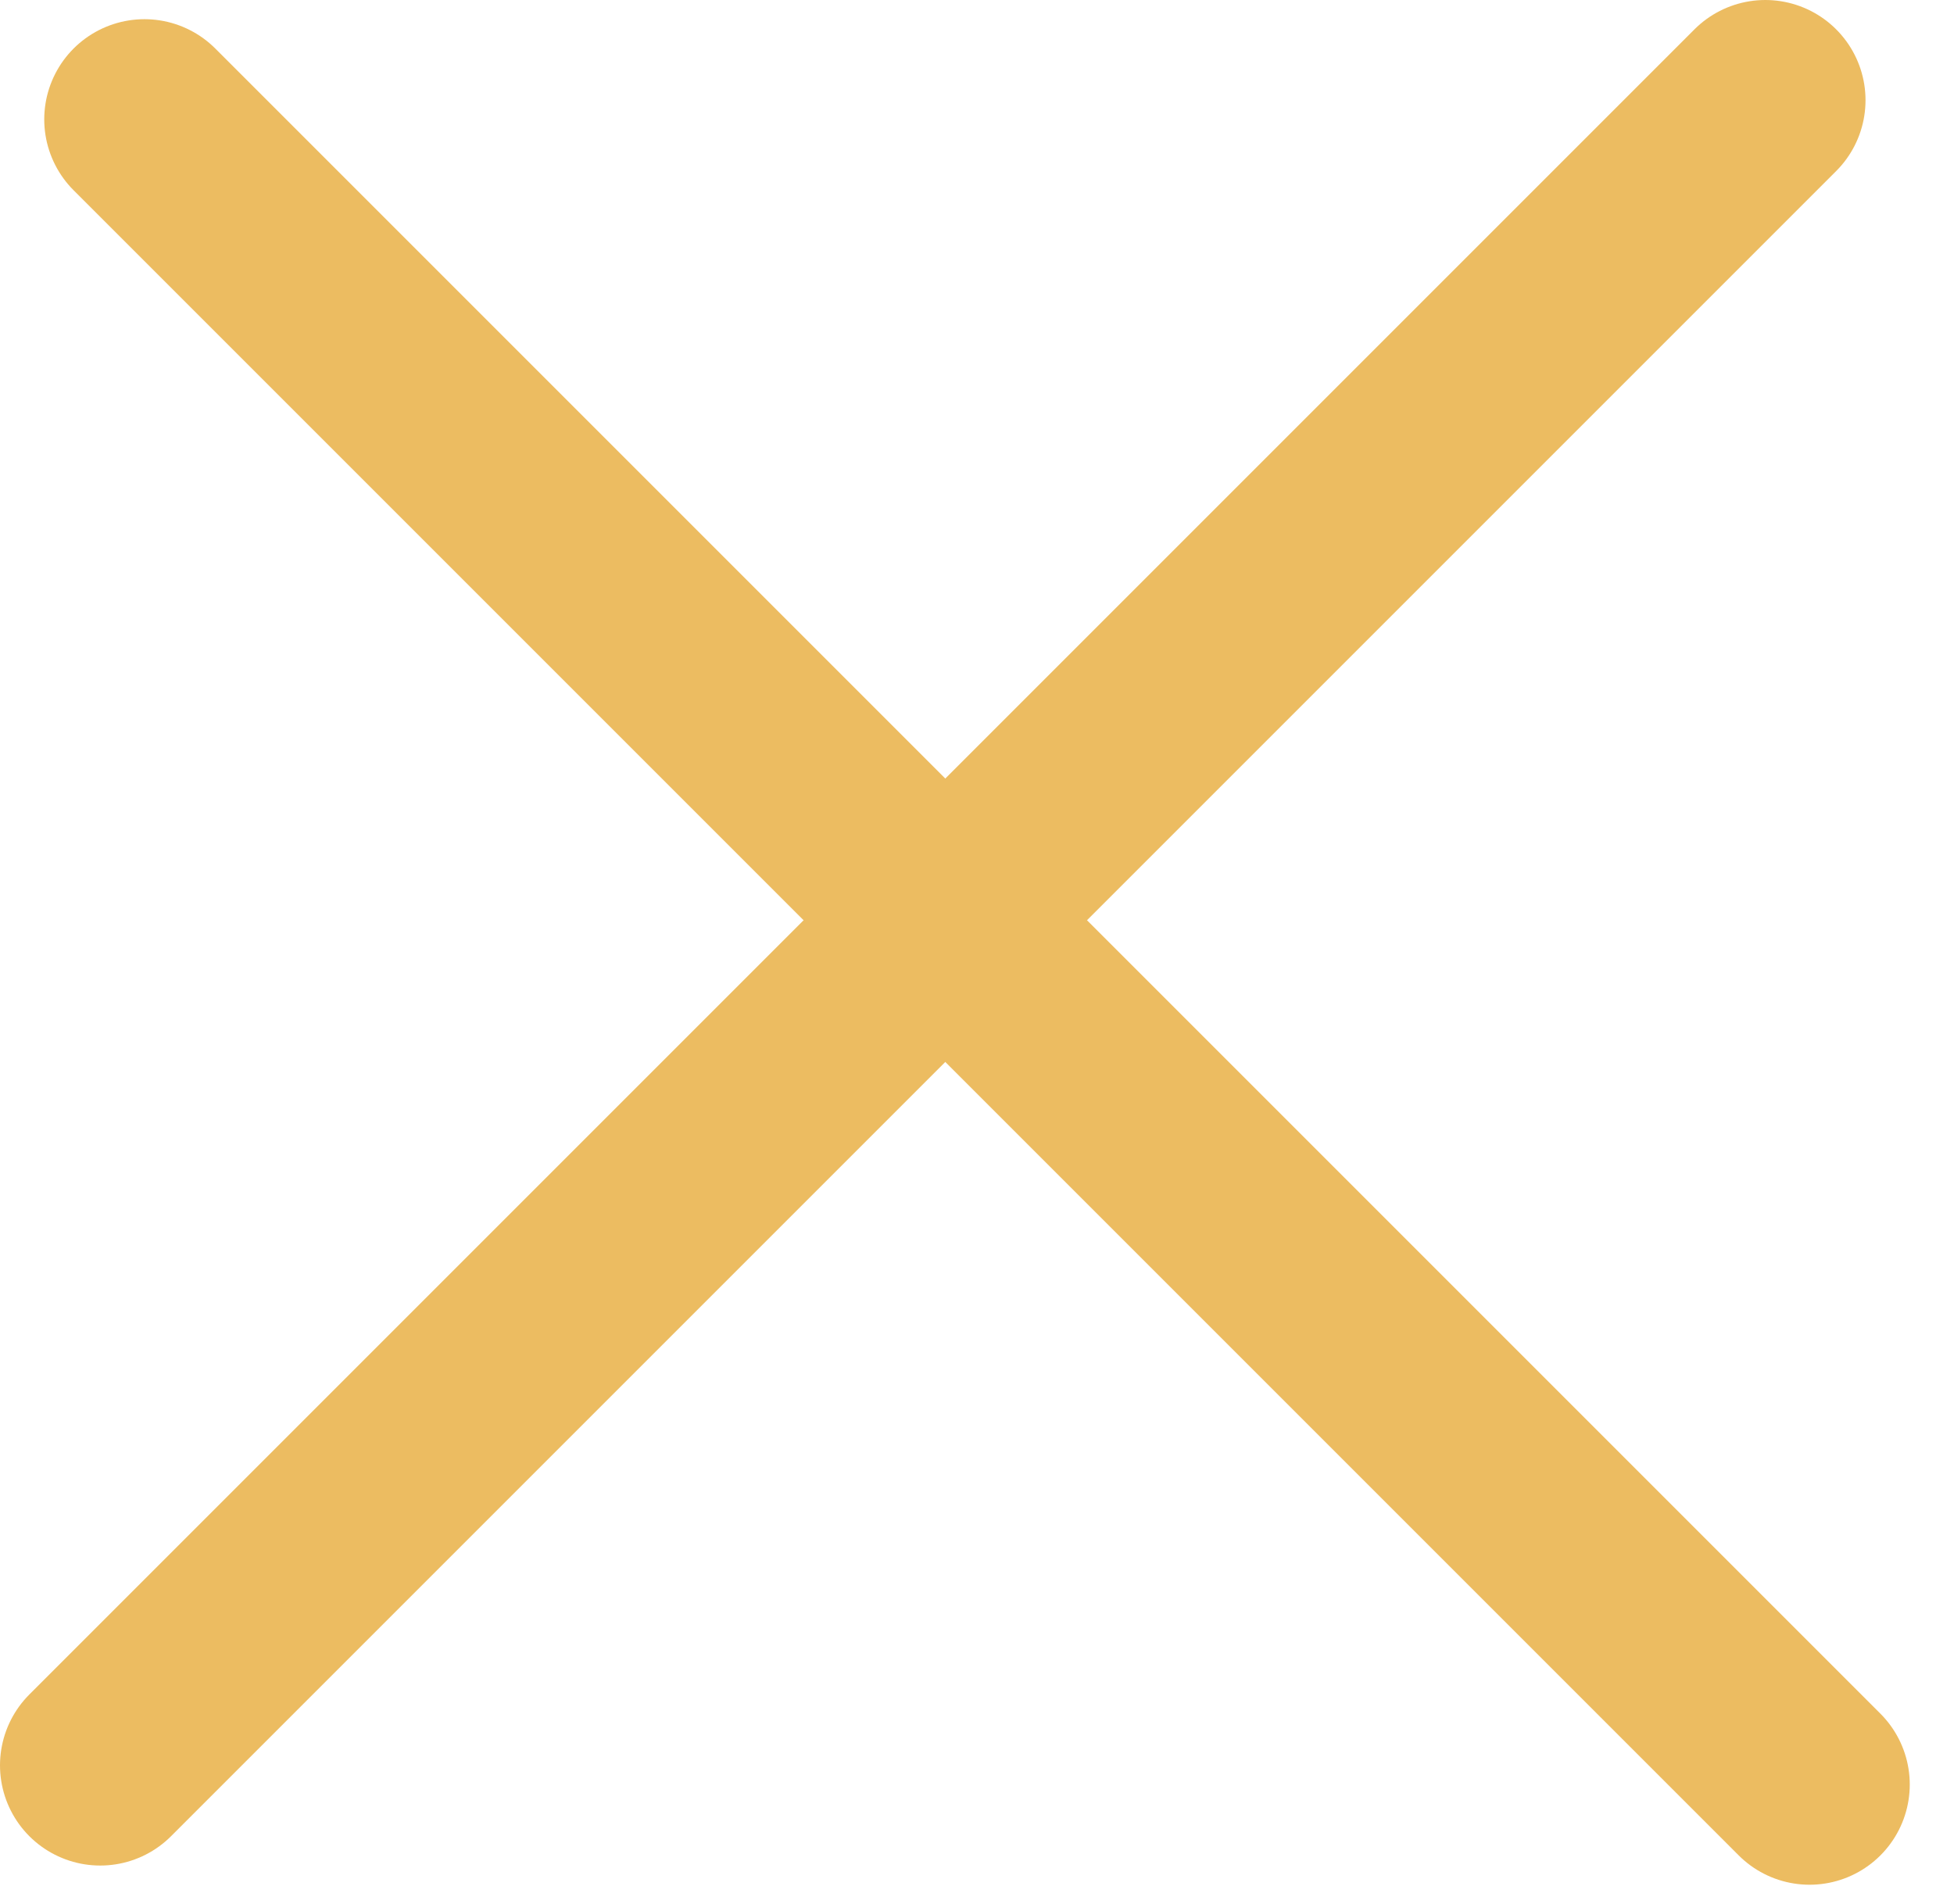 <svg width="39" height="38" viewBox="0 0 39 38" fill="none" xmlns="http://www.w3.org/2000/svg">
<path d="M2 35.234L35.234 2" stroke="#ECBC61" stroke-width="4" stroke-linecap="round"/>
<path d="M2.883 2.383L36.117 35.617" stroke="#ECBC61" stroke-width="4" stroke-linecap="round"/>
</svg>
